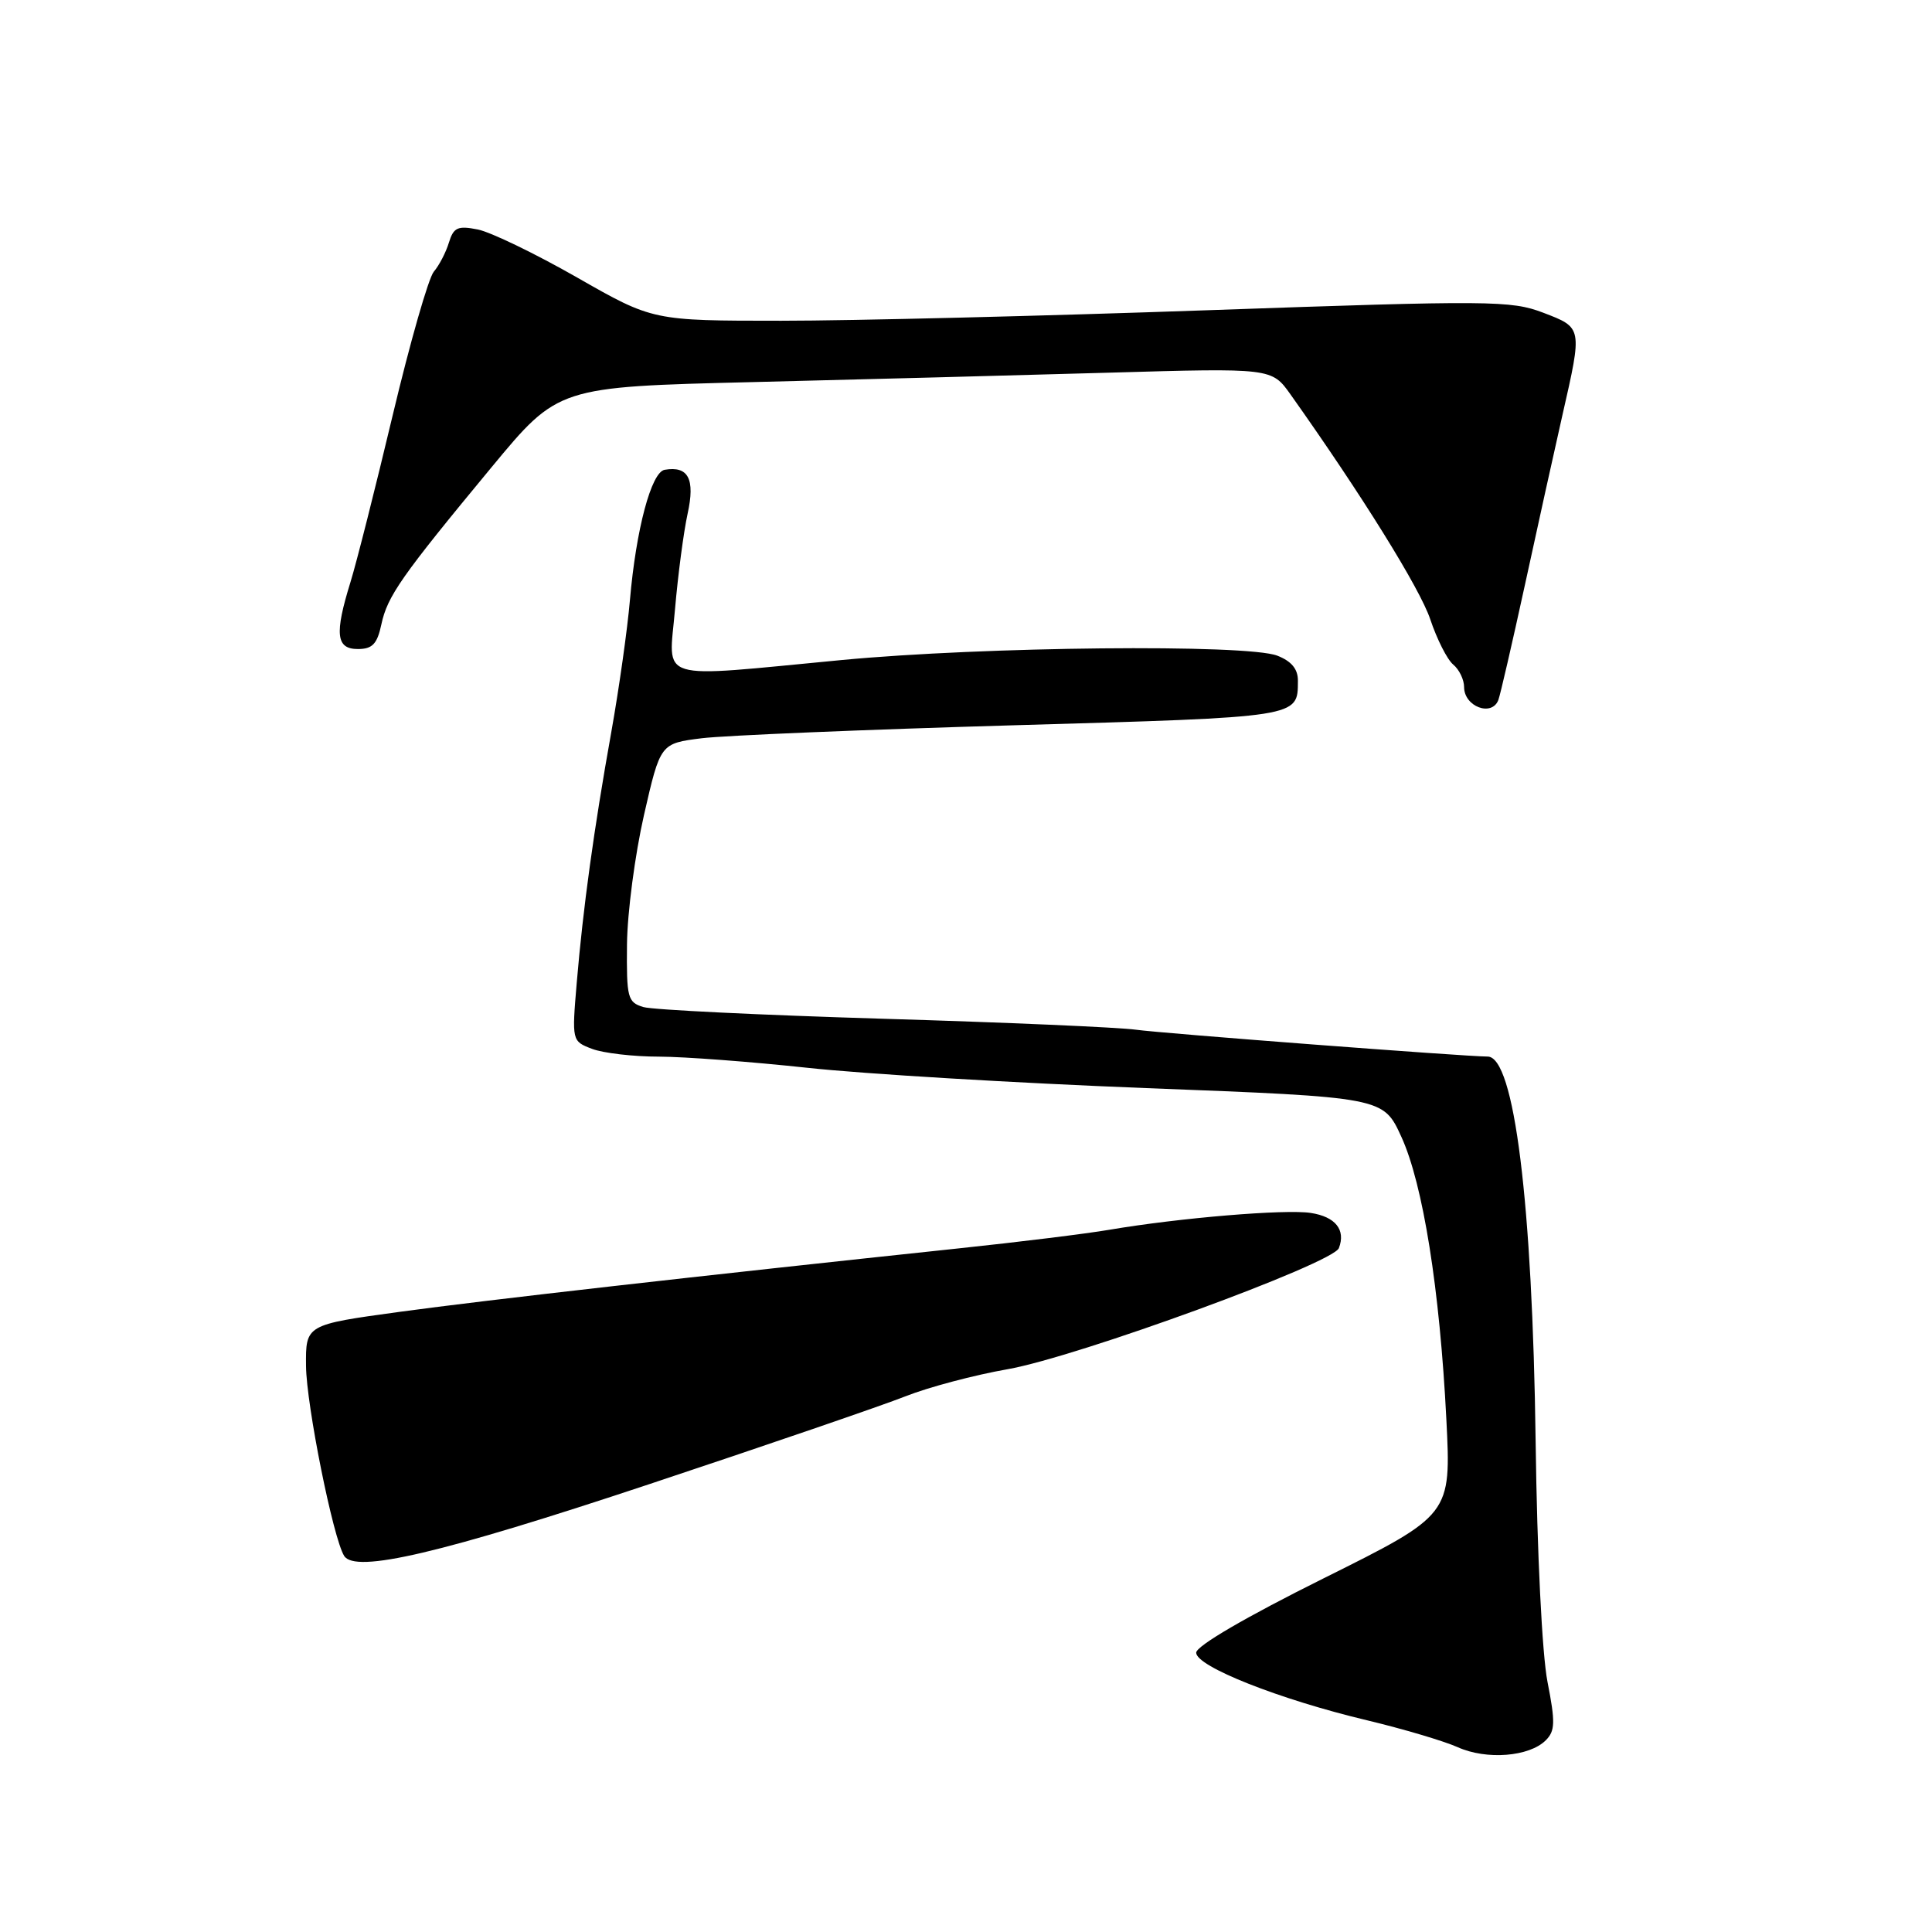 <?xml version="1.0" encoding="UTF-8" standalone="no"?>
<!DOCTYPE svg PUBLIC "-//W3C//DTD SVG 1.1//EN" "http://www.w3.org/Graphics/SVG/1.1/DTD/svg11.dtd" >
<svg xmlns="http://www.w3.org/2000/svg" xmlns:xlink="http://www.w3.org/1999/xlink" version="1.1" viewBox="0 0 256 256">
 <g >
 <path fill="currentColor"
d=" M 204.82 230.60 C 206.07 229.36 206.10 228.20 205.05 222.85 C 204.34 219.22 203.67 205.79 203.48 191.03 C 203.06 159.38 200.65 140.00 197.12 140.00 C 194.23 140.00 153.75 136.91 150.50 136.44 C 148.30 136.13 133.22 135.47 117.00 134.99 C 100.78 134.50 86.49 133.81 85.25 133.44 C 83.16 132.81 83.01 132.22 83.08 125.13 C 83.12 120.94 84.14 113.23 85.33 108.00 C 87.50 98.51 87.50 98.51 93.00 97.82 C 96.03 97.45 114.66 96.67 134.42 96.10 C 172.39 95.01 171.95 95.08 171.98 90.23 C 172.00 88.66 171.14 87.62 169.25 86.88 C 165.23 85.32 130.32 85.67 111.50 87.46 C 86.51 89.83 88.62 90.47 89.44 80.75 C 89.83 76.21 90.58 70.51 91.11 68.08 C 92.13 63.46 91.21 61.71 88.07 62.25 C 86.30 62.56 84.28 70.14 83.47 79.50 C 83.14 83.35 82.03 91.22 81.00 97.00 C 78.67 110.02 77.27 120.20 76.42 130.23 C 75.77 137.94 75.78 137.96 78.45 138.98 C 79.92 139.54 83.91 140.01 87.32 140.01 C 90.72 140.02 99.58 140.69 107.00 141.49 C 114.42 142.30 134.63 143.51 151.89 144.18 C 183.29 145.39 183.29 145.39 185.68 150.62 C 188.56 156.89 190.78 170.86 191.65 188.07 C 192.29 200.72 192.29 200.72 175.40 209.13 C 165.11 214.25 158.50 218.10 158.50 218.99 C 158.50 220.82 169.52 225.18 181.15 227.95 C 185.91 229.09 191.31 230.69 193.15 231.51 C 196.97 233.23 202.64 232.78 204.82 230.60 Z  M 86.00 196.67 C 101.68 191.46 116.97 186.21 120.00 185.01 C 123.03 183.81 129.10 182.20 133.50 181.43 C 142.74 179.81 176.62 167.42 177.41 165.38 C 178.34 162.95 176.95 161.22 173.68 160.72 C 170.33 160.20 156.30 161.37 147.00 162.95 C 143.97 163.47 134.97 164.58 127.00 165.42 C 92.12 169.12 64.60 172.24 53.00 173.82 C 40.50 175.53 40.50 175.53 40.55 181.01 C 40.60 186.18 44.13 203.79 45.60 206.16 C 47.05 208.51 58.49 205.82 86.00 196.67 Z  M 198.54 92.75 C 198.80 92.06 200.38 85.20 202.06 77.50 C 203.73 69.80 205.97 59.67 207.03 55.00 C 209.69 43.34 209.70 43.43 204.47 41.43 C 200.22 39.81 197.45 39.79 160.22 41.10 C 138.37 41.87 112.85 42.50 103.50 42.50 C 86.50 42.50 86.50 42.50 76.47 36.77 C 70.95 33.62 65.04 30.76 63.32 30.41 C 60.65 29.88 60.10 30.13 59.48 32.15 C 59.09 33.44 58.19 35.17 57.48 36.00 C 56.78 36.83 54.33 45.38 52.04 55.00 C 49.75 64.62 47.23 74.59 46.44 77.13 C 44.31 84.01 44.53 86.00 47.42 86.00 C 49.34 86.00 49.98 85.33 50.53 82.75 C 51.33 78.99 53.15 76.39 65.16 61.88 C 73.96 51.26 73.96 51.26 99.73 50.63 C 113.90 50.28 135.18 49.72 147.01 49.38 C 168.51 48.76 168.51 48.76 171.01 52.28 C 180.48 65.63 188.17 78.01 189.52 82.07 C 190.40 84.70 191.76 87.39 192.55 88.05 C 193.35 88.71 194.00 90.05 194.00 91.04 C 194.00 93.63 197.68 95.01 198.54 92.75 Z "/>
</g>
</svg>
